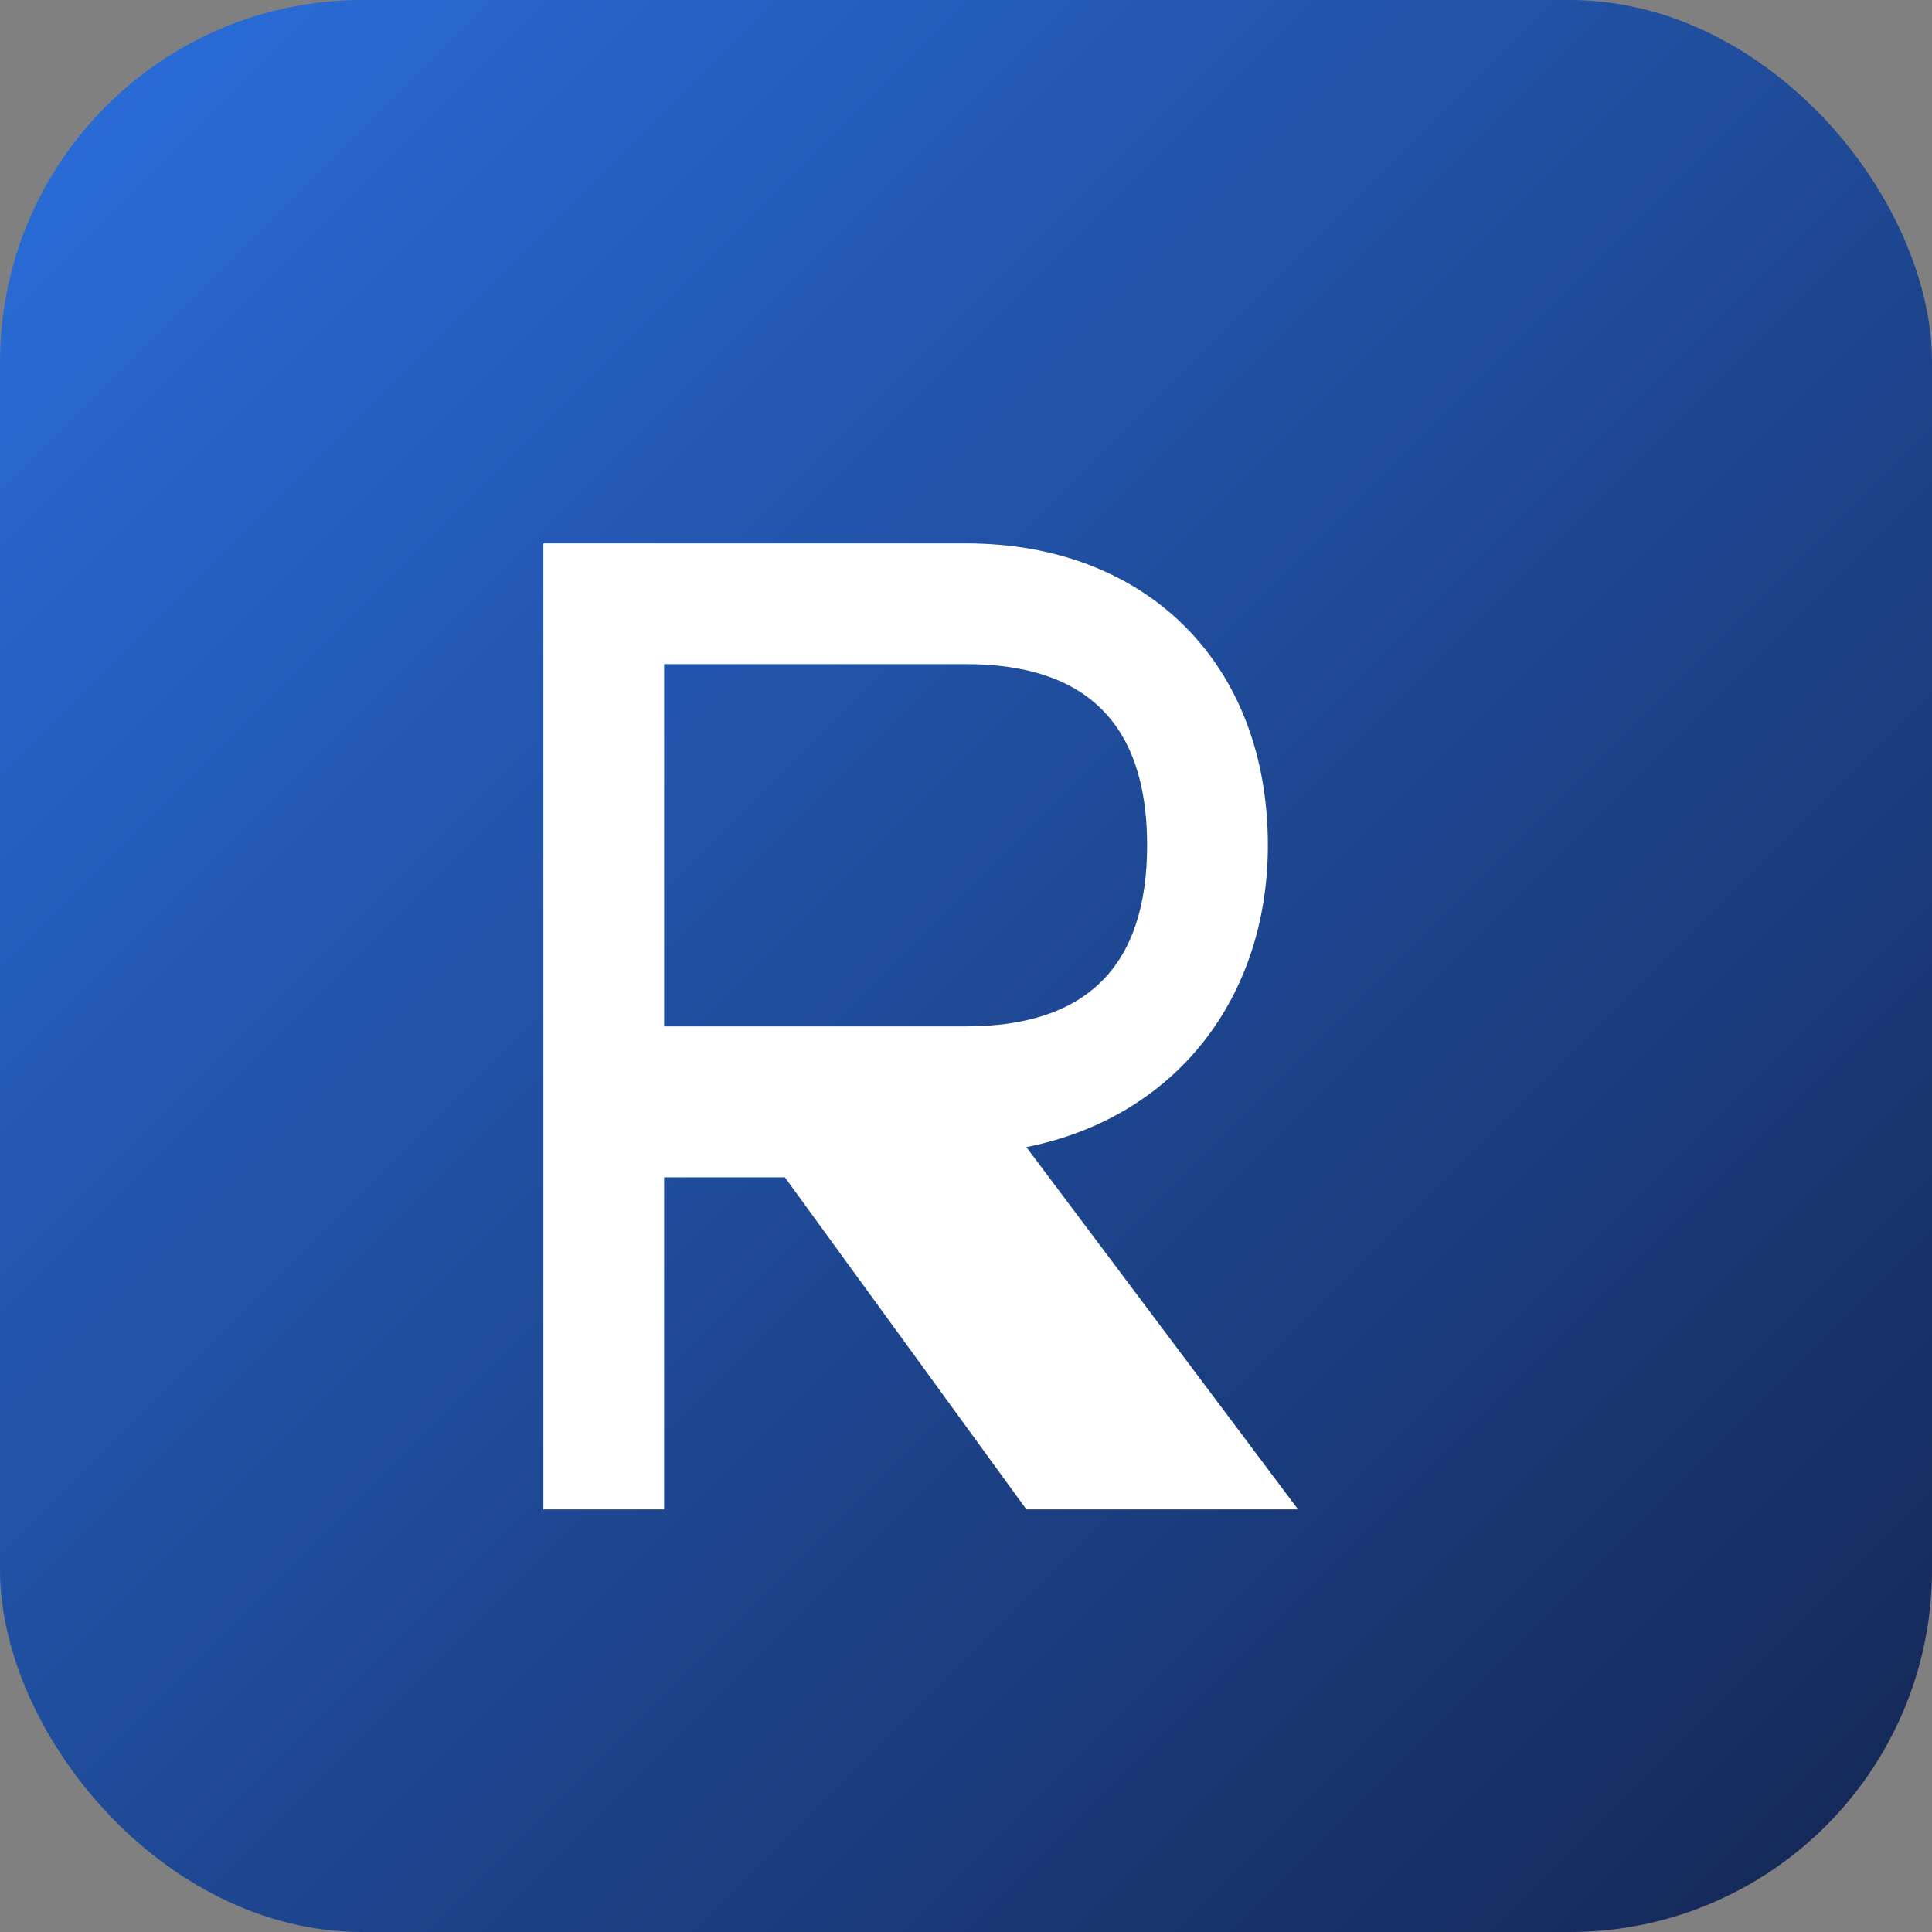 <?xml version="1.0" encoding="UTF-8"?>
<svg xmlns="http://www.w3.org/2000/svg" width="64" height="64" viewBox="0 0 64 64">
  <rect x="0" y="0" width="64" height="64" fill="#808080" stroke="none"/>
  <defs>
    <linearGradient id="g" x1="0%" y1="0%" x2="100%" y2="100%">
      <stop offset="0%" stop-color="#2a6fde" />
      <stop offset="100%" stop-color="#142652" />
    </linearGradient>
  </defs>
  <rect width="64" height="64" rx="12" fill="url(#g)" />
  <path d="M18 18h14c6 0 10 4 10 10 0 5-3 9-8 10l9 12h-9l-8-11h-4v11h-4V18zm4 4v12h10c4 0 6-2 6-6s-2-6-6-6H22z" fill="#ffffff" />
</svg>
